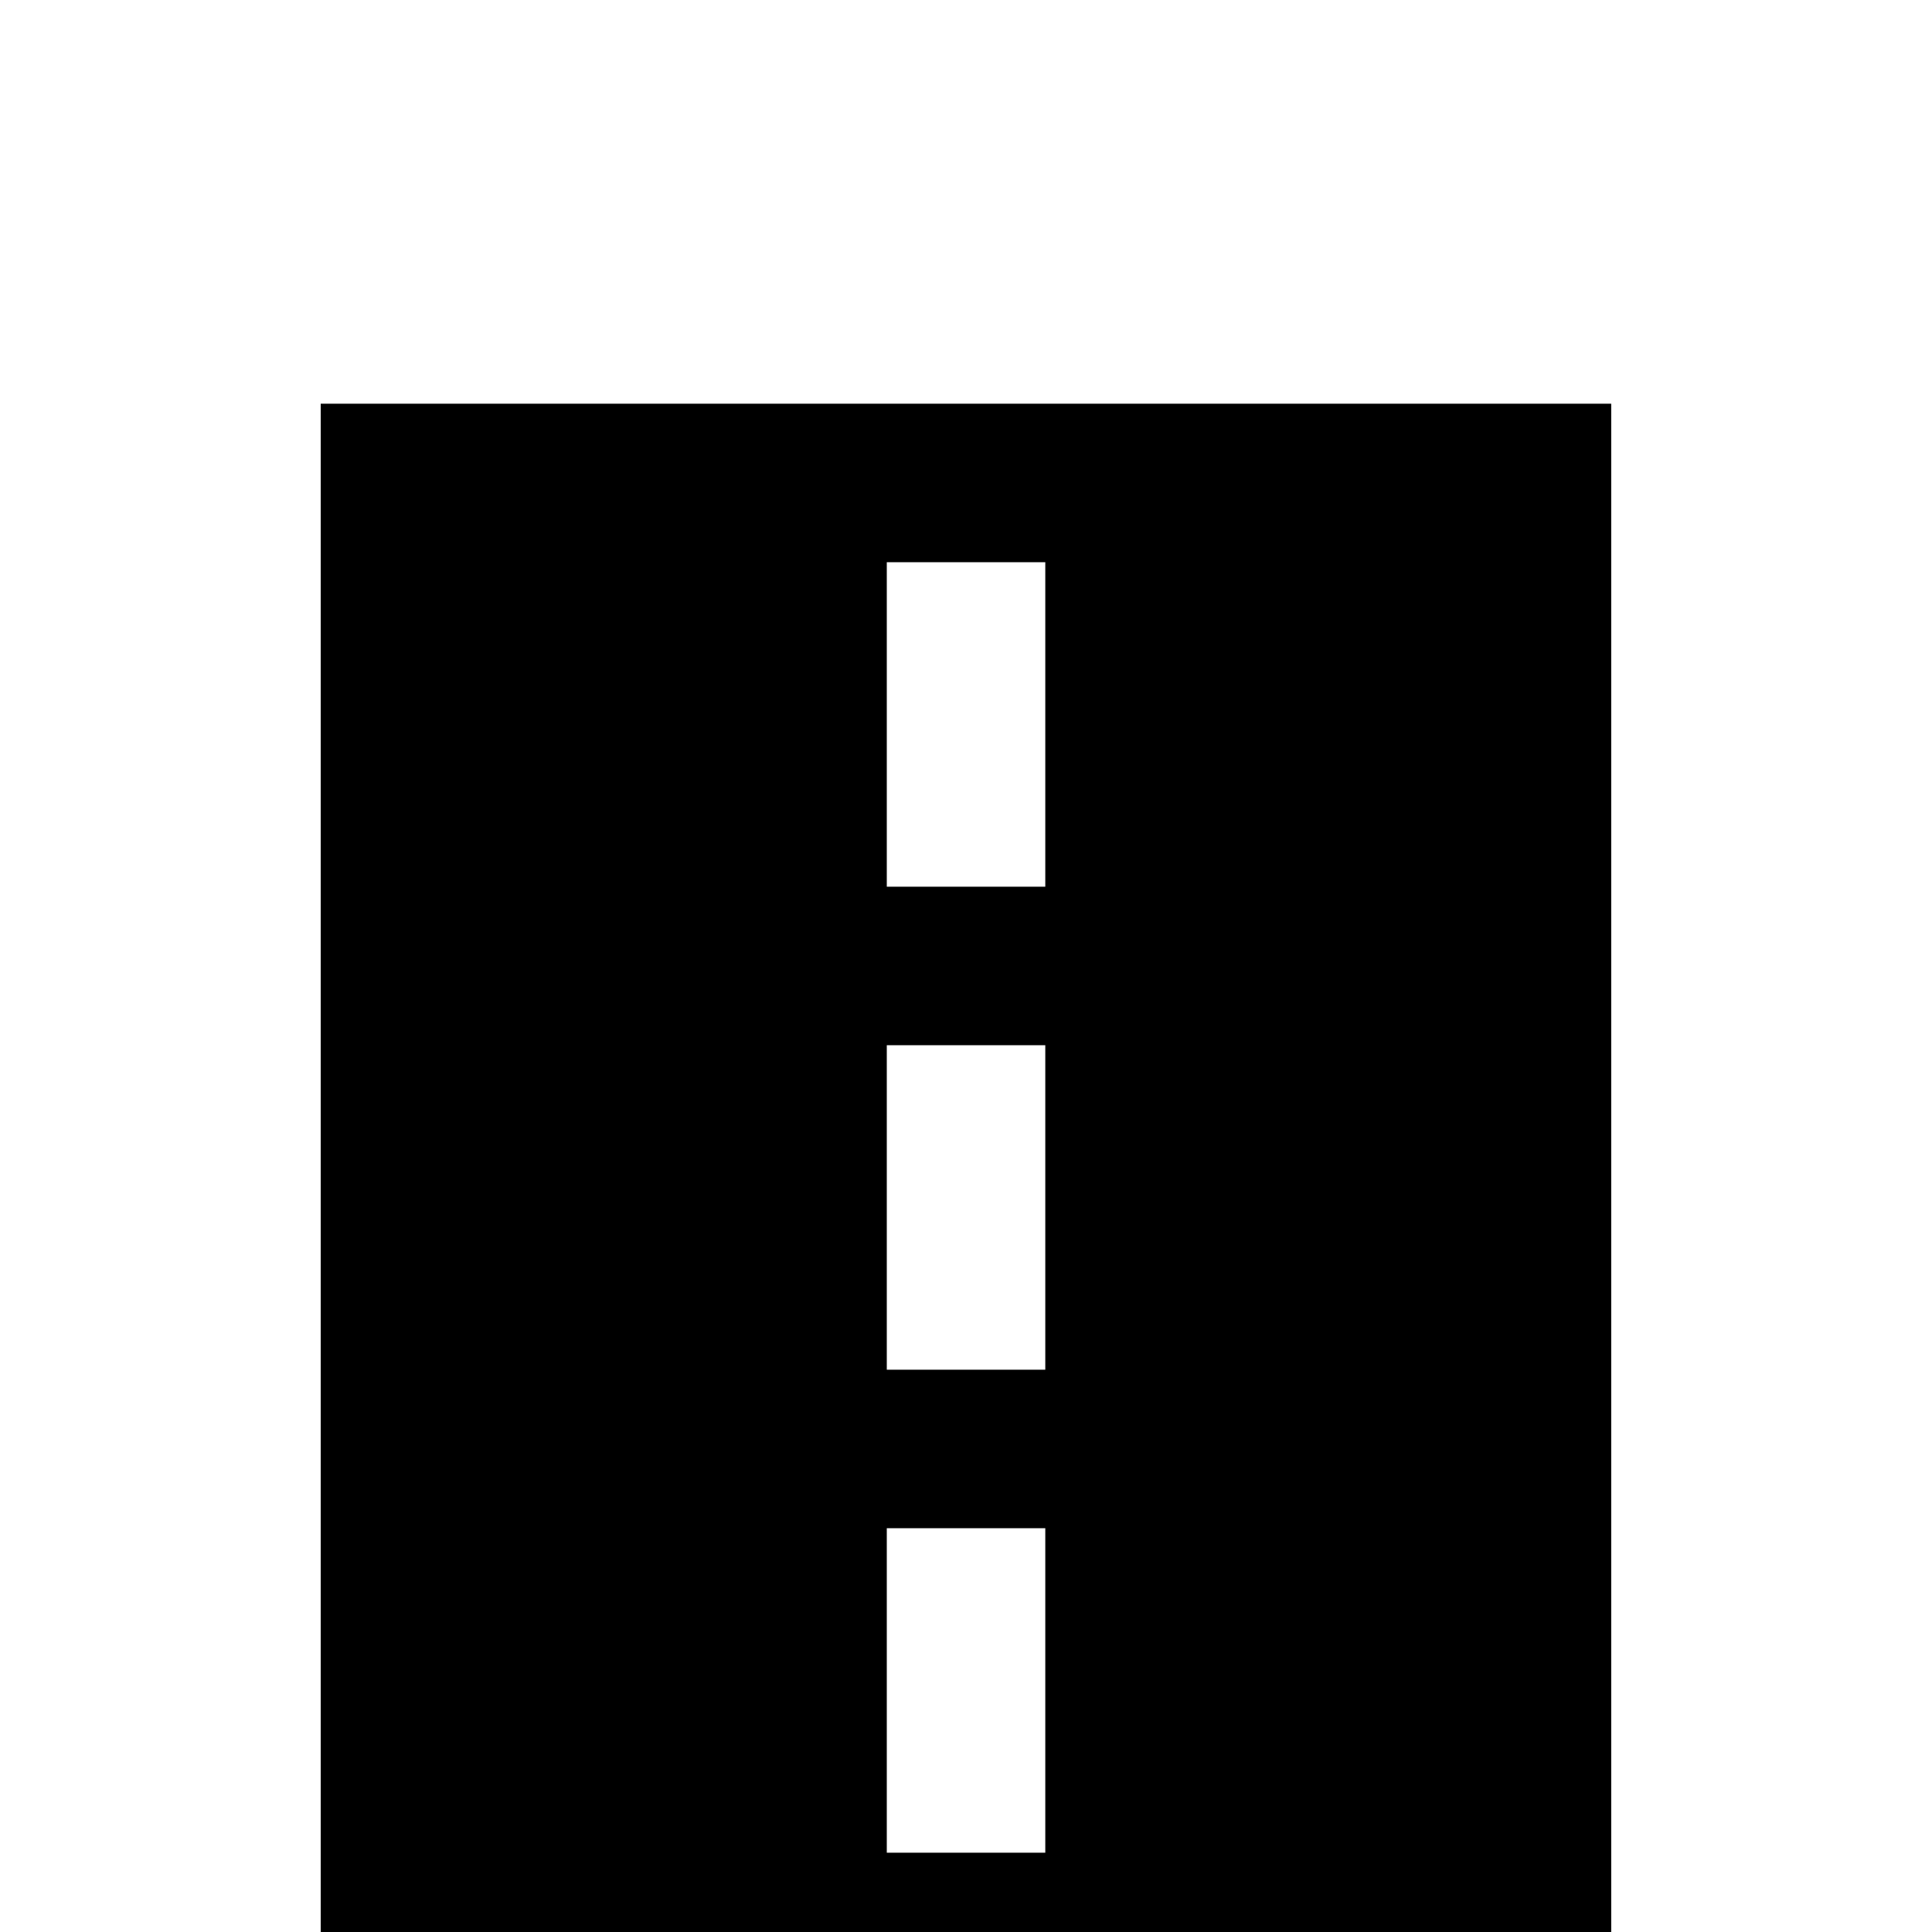 <!-- Generated by IcoMoon.io -->
<svg version="1.1" xmlns="http://www.w3.org/2000/svg" width="24" height="24" viewBox="0 0 24 24">
<title>road</title>
<path d="M11.016 18.984h1.969v4.031h-1.969v-4.031zM11.016 12.984h1.969v4.031h-1.969v-4.031zM11.016 6.984h1.969v4.031h-1.969v-4.031zM3.984 24.984h16.031v-19.969h-16.031v19.969z"></path>
</svg>
